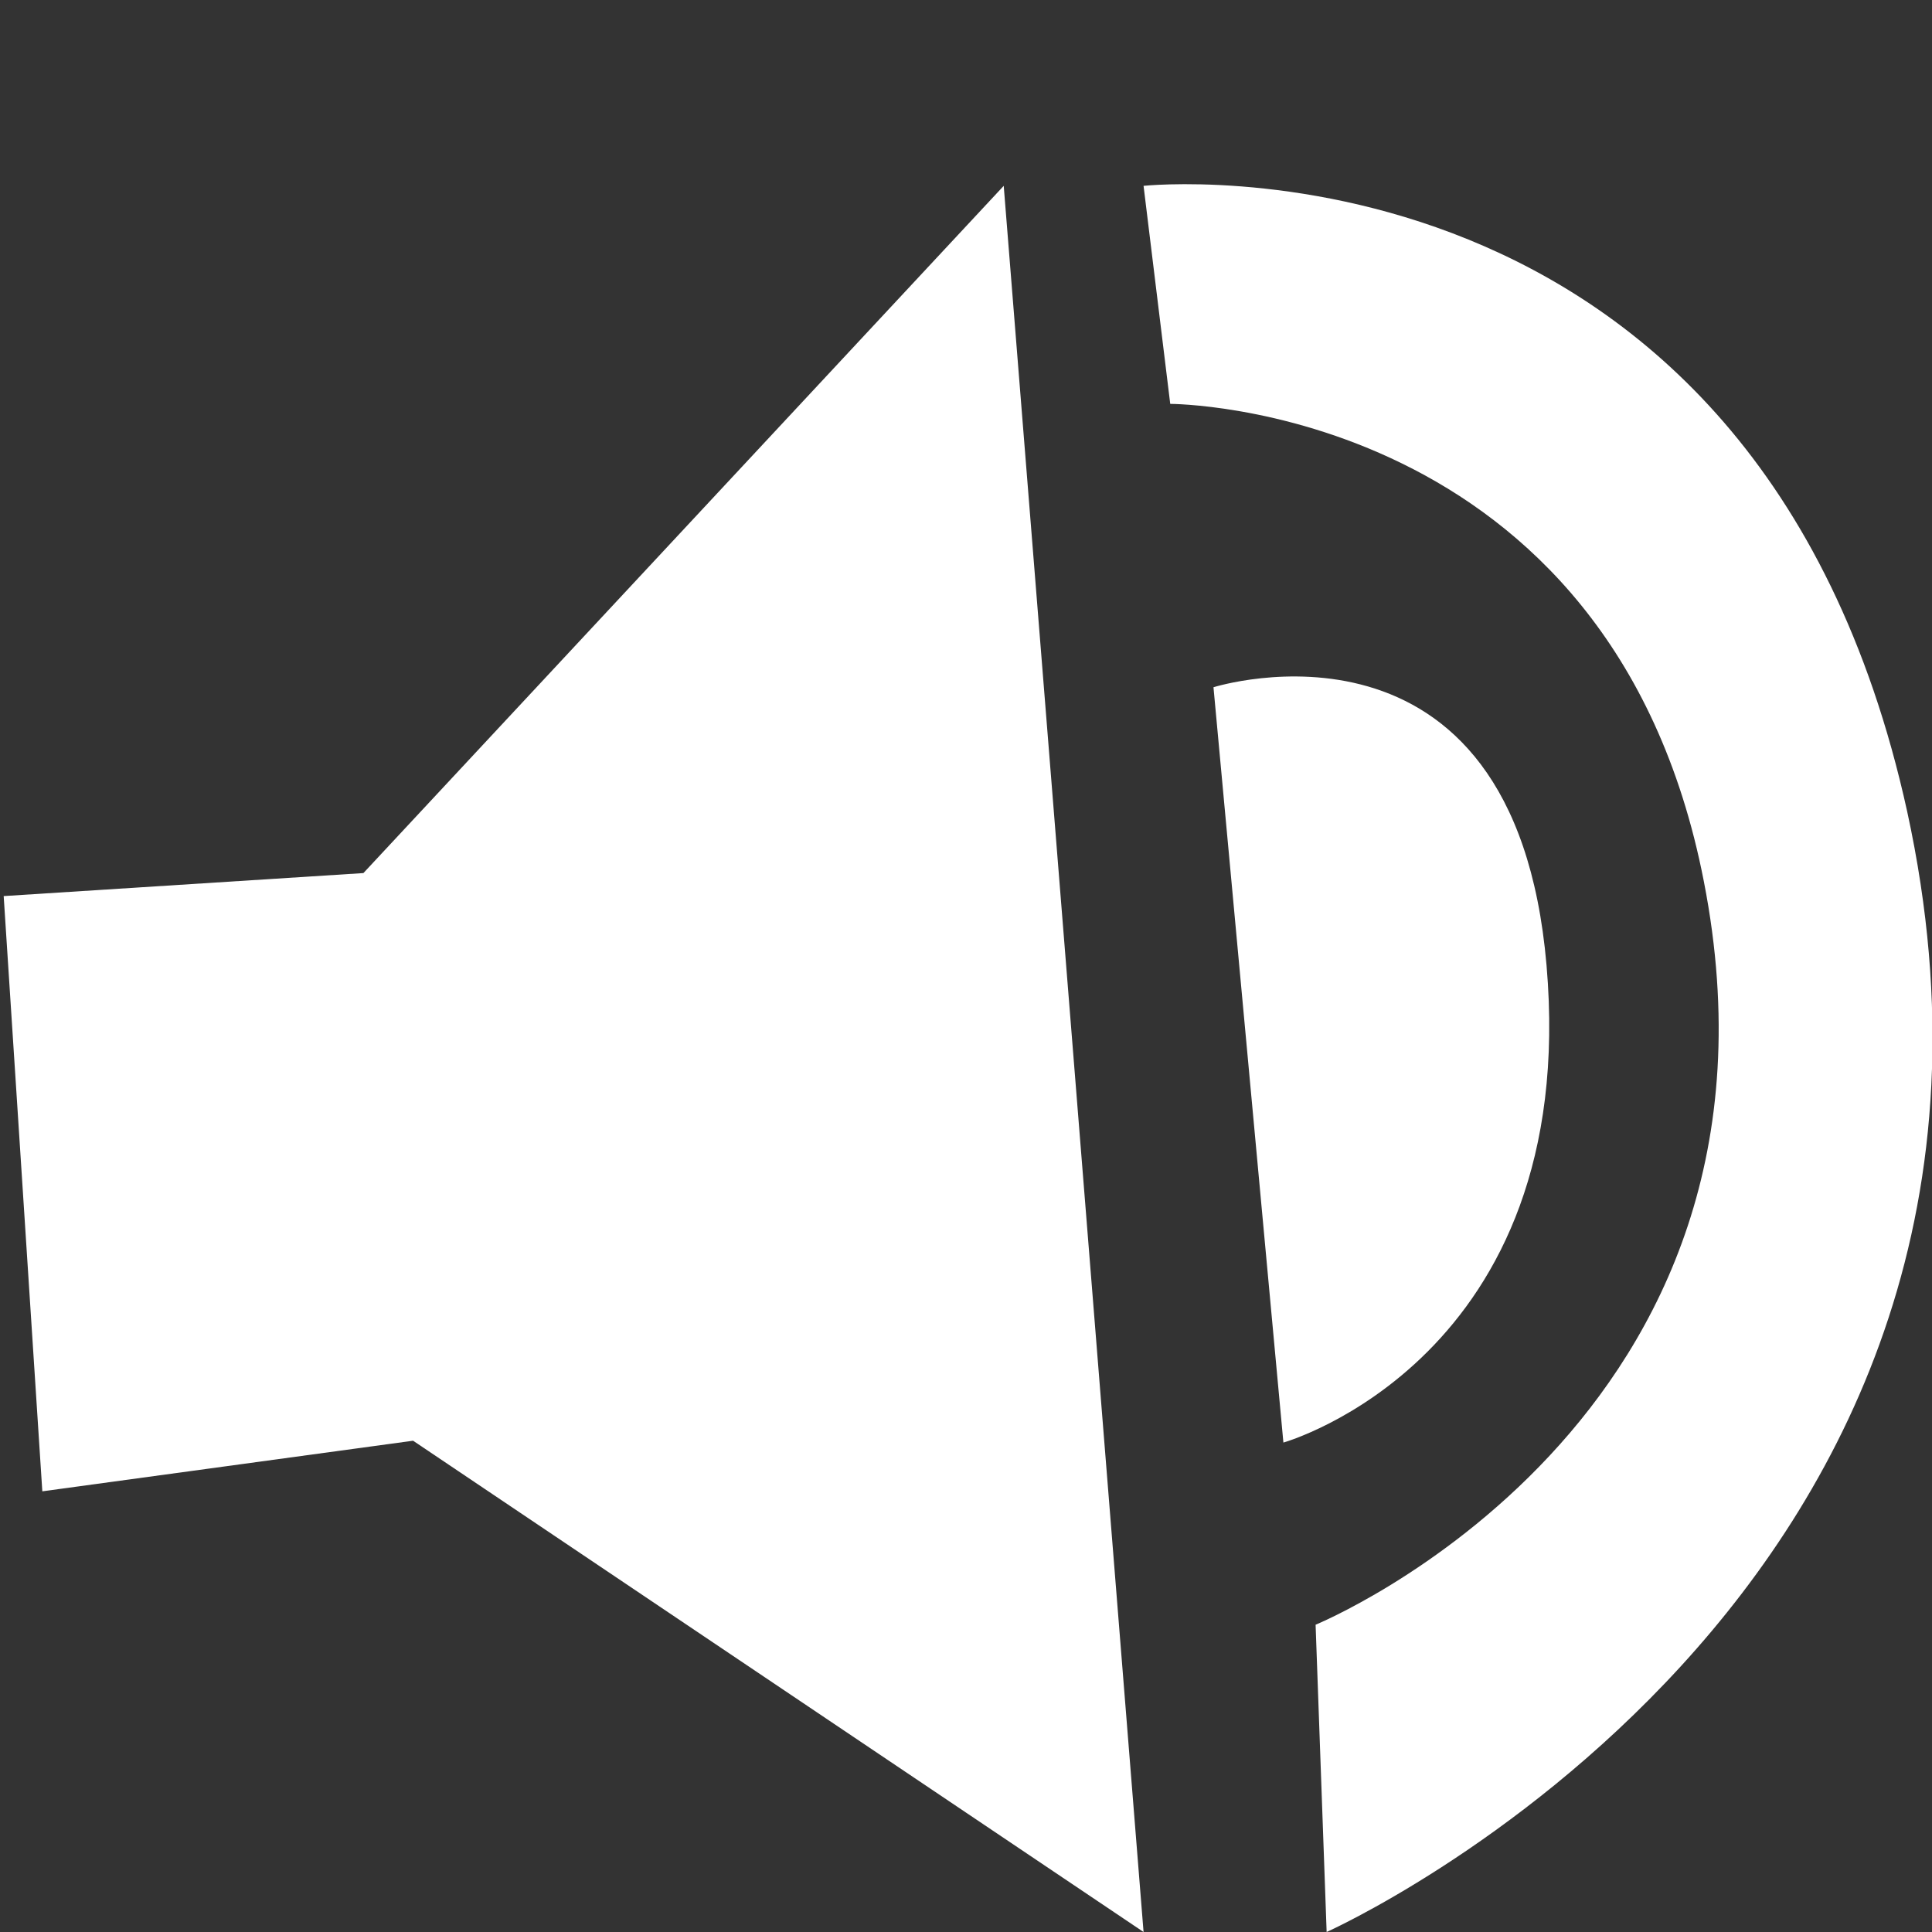 <?xml version="1.0" encoding="utf-8"?>
<!-- Generator: Adobe Illustrator 25.4.0, SVG Export Plug-In . SVG Version: 6.00 Build 0)  -->
<svg version="1.1" xmlns="http://www.w3.org/2000/svg" xmlns:xlink="http://www.w3.org/1999/xlink" x="0px" y="0px" width="21px"
	 height="21px" viewBox="0 0 21 21" style="enable-background:new 0 0 21 21;" xml:space="preserve">
<rect x="0" y="0" width="21" height="21" fill="#333333" stroke="none"/>
<g id="레이어_1" style="display:none;">
	<path style="display:inline;fill:#FFFFFF;" d="M1.86,2l0.55,18.68L18.08,21l1.06-19H1.86z M9.56,16.61H7.92v1.31H6.03l-0.1-1.58
		l-1.45,0.09v-1.49h1.55v-1.27h1.84v1.27h1.69V16.61z M13.51,18.2L13.51,18.2c-0.24,0.52-0.89,0.76-1.45,0.54
		c-0.56-0.22-0.82-0.83-0.58-1.35s0.89-0.76,1.45-0.54C13.5,17.07,13.75,17.68,13.51,18.2z M16.42,16.35
		c-0.24,0.52-0.89,0.76-1.45,0.54s-0.82-0.83-0.58-1.35c0.24-0.52,0.89-0.76,1.45-0.54C16.4,15.22,16.66,15.82,16.42,16.35z
		 M16.34,11.91H4.44L4.15,3.95h12.58L16.34,11.91z"/>
</g>
<g id="레이어_2" style="display:none;">
	<g style="display:inline;">
		<polygon style="fill:#FFFFFF;" points="2.21,15.95 0.94,2.68 14.23,1.88 13.09,15.11 		"/>
		<polygon style="fill:#FFFFFF;" points="15.29,3.54 14.23,16.16 4.24,16.92 4.19,18.64 16.1,17.49 17.24,3.38 		"/>
		<polygon style="fill:#FFFFFF;" points="18.24,5.27 17.2,18.54 6.26,19.37 6.1,21 19.28,19.88 20.06,5.27 		"/>
	</g>
</g>
<g id="레이어_4" style="display:none;">
	<g style="display:inline;">
		<polygon style="fill:#FFFFFF;" points="5.58,3.5 5.63,2 2.15,2 2.31,3.58 0,3.64 0.24,6.3 2.56,6.26 2.69,7.61 5.43,7.61 
			5.48,6.2 21,5.91 21,3.11 		"/>
		<polygon style="fill:#FFFFFF;" points="10.5,13.89 6.95,13.65 7.08,15.64 0,15.49 0,18.73 7.28,18.63 7.44,21 10.5,21 10.5,18.59 
			21,18.44 21,15.93 10.5,15.71 		"/>
		<polygon style="fill:#FFFFFF;" points="18.06,7.36 14.98,7.7 15.06,9.25 0,9.25 0,11.81 15.22,12.2 15.32,13.94 18.06,13.94 
			18.06,12.27 21,12.35 21,9.25 18.06,9.25 		"/>
	</g>
</g>
<g id="레이어_5" style="display:none;">
	<g style="display:inline;">
		<path style="fill:#FFFFFF;" d="M7.8,9.27H3.7l0.13,4.55h4.01l1.72-2.35L7.8,9.27z M7.36,12.88h-2.6L4.7,10.21h2.67l1,1.29
			L7.36,12.88z"/>
		<path style="fill:#FFFFFF;" d="M12.88,8.9l0.09-4.04H8.46v3.89l2.26,1.88L12.88,8.9z M9.4,5.79H12l-0.06,2.63L10.72,9.4L9.4,8.3
			V5.79z"/>
		<path style="fill:#FFFFFF;" d="M8.46,14.38v4.01h4.42v-3.95l-2.16-1.76L8.46,14.38z M11.94,17.46H9.4v-2.63l1.29-0.94l1.25,1
			V17.46z"/>
		<path style="fill:#FFFFFF;" d="M20.53,6.33l-4.11-0.31l-0.28-3.54L5.36,2L4.95,6.01H0.84L0.47,17.36l4.7-0.28L4.92,21h11
			l-0.03-3.67l4.64-0.25V6.33z M19.18,15.95h-4.67v3.57l-8.12,0.44v-3.92H2.29L1.88,7.3h4.51V3.38l8.62,0.47V7.3l4.61,0.06
			L19.18,15.95z"/>
		<path style="fill:#FFFFFF;" d="M11.82,11.56l1.72,2.38h4.04V9.27h-3.95L11.82,11.56z M16.61,10.18v2.79h-2.63l-1-1.41l1.1-1.38
			H16.61z"/>
	</g>
</g>
<g id="레이어_6" style="display:none;">
	<g style="display:inline;">
		<path style="fill:#FFFFFF;" d="M0.13,2.3l0.12,3.44L21,5.24V1.58L0.13,2.3z M2.46,4.9C1.97,4.9,1.57,4.5,1.57,4
			c0-0.5,0.4-0.9,0.89-0.9c0.49,0,0.89,0.4,0.89,0.9C3.35,4.5,2.95,4.9,2.46,4.9z M5.65,4.82c-0.49,0-0.89-0.4-0.89-0.9
			c0-0.5,0.4-0.9,0.89-0.9c0.49,0,0.89,0.4,0.89,0.9C6.54,4.42,6.15,4.82,5.65,4.82z M8.7,4.69c-0.49,0-0.89-0.4-0.89-0.9
			c0-0.5,0.4-0.9,0.89-0.9C9.2,2.9,9.6,3.3,9.6,3.8C9.6,4.29,9.2,4.69,8.7,4.69z"/>
		<polygon style="fill:#FFFFFF;" points="0.13,7.26 0.6,21 20.49,20.82 21,6.88 		"/>
	</g>
</g>
<g id="레이어_7">
	<g>
		<polygon style="fill:#FFFFFF;" points="3.95,9.49 0.04,9.74 0.46,16.21 4.49,15.66 12.43,21 10.91,2.02 		"/>
		<path style="fill:#FFFFFF;" d="M13.19,7.47l0.76,8.21c0,0,3.23-0.91,2.86-5.19C16.46,6.44,13.19,7.47,13.19,7.47z"/>
		<path style="fill:#FFFFFF;" d="M12.43,2.02l0.29,2.37c0,0,4.79,0,5.8,5.19c1.15,5.88-4.22,8.08-4.22,8.08L14.42,21
			c0,0,8.17-3.65,6.31-12.18C19.08,1.31,12.43,2.02,12.43,2.02z"/>
	</g>
</g>
<g id="레이어_3">
</g>
</svg>

